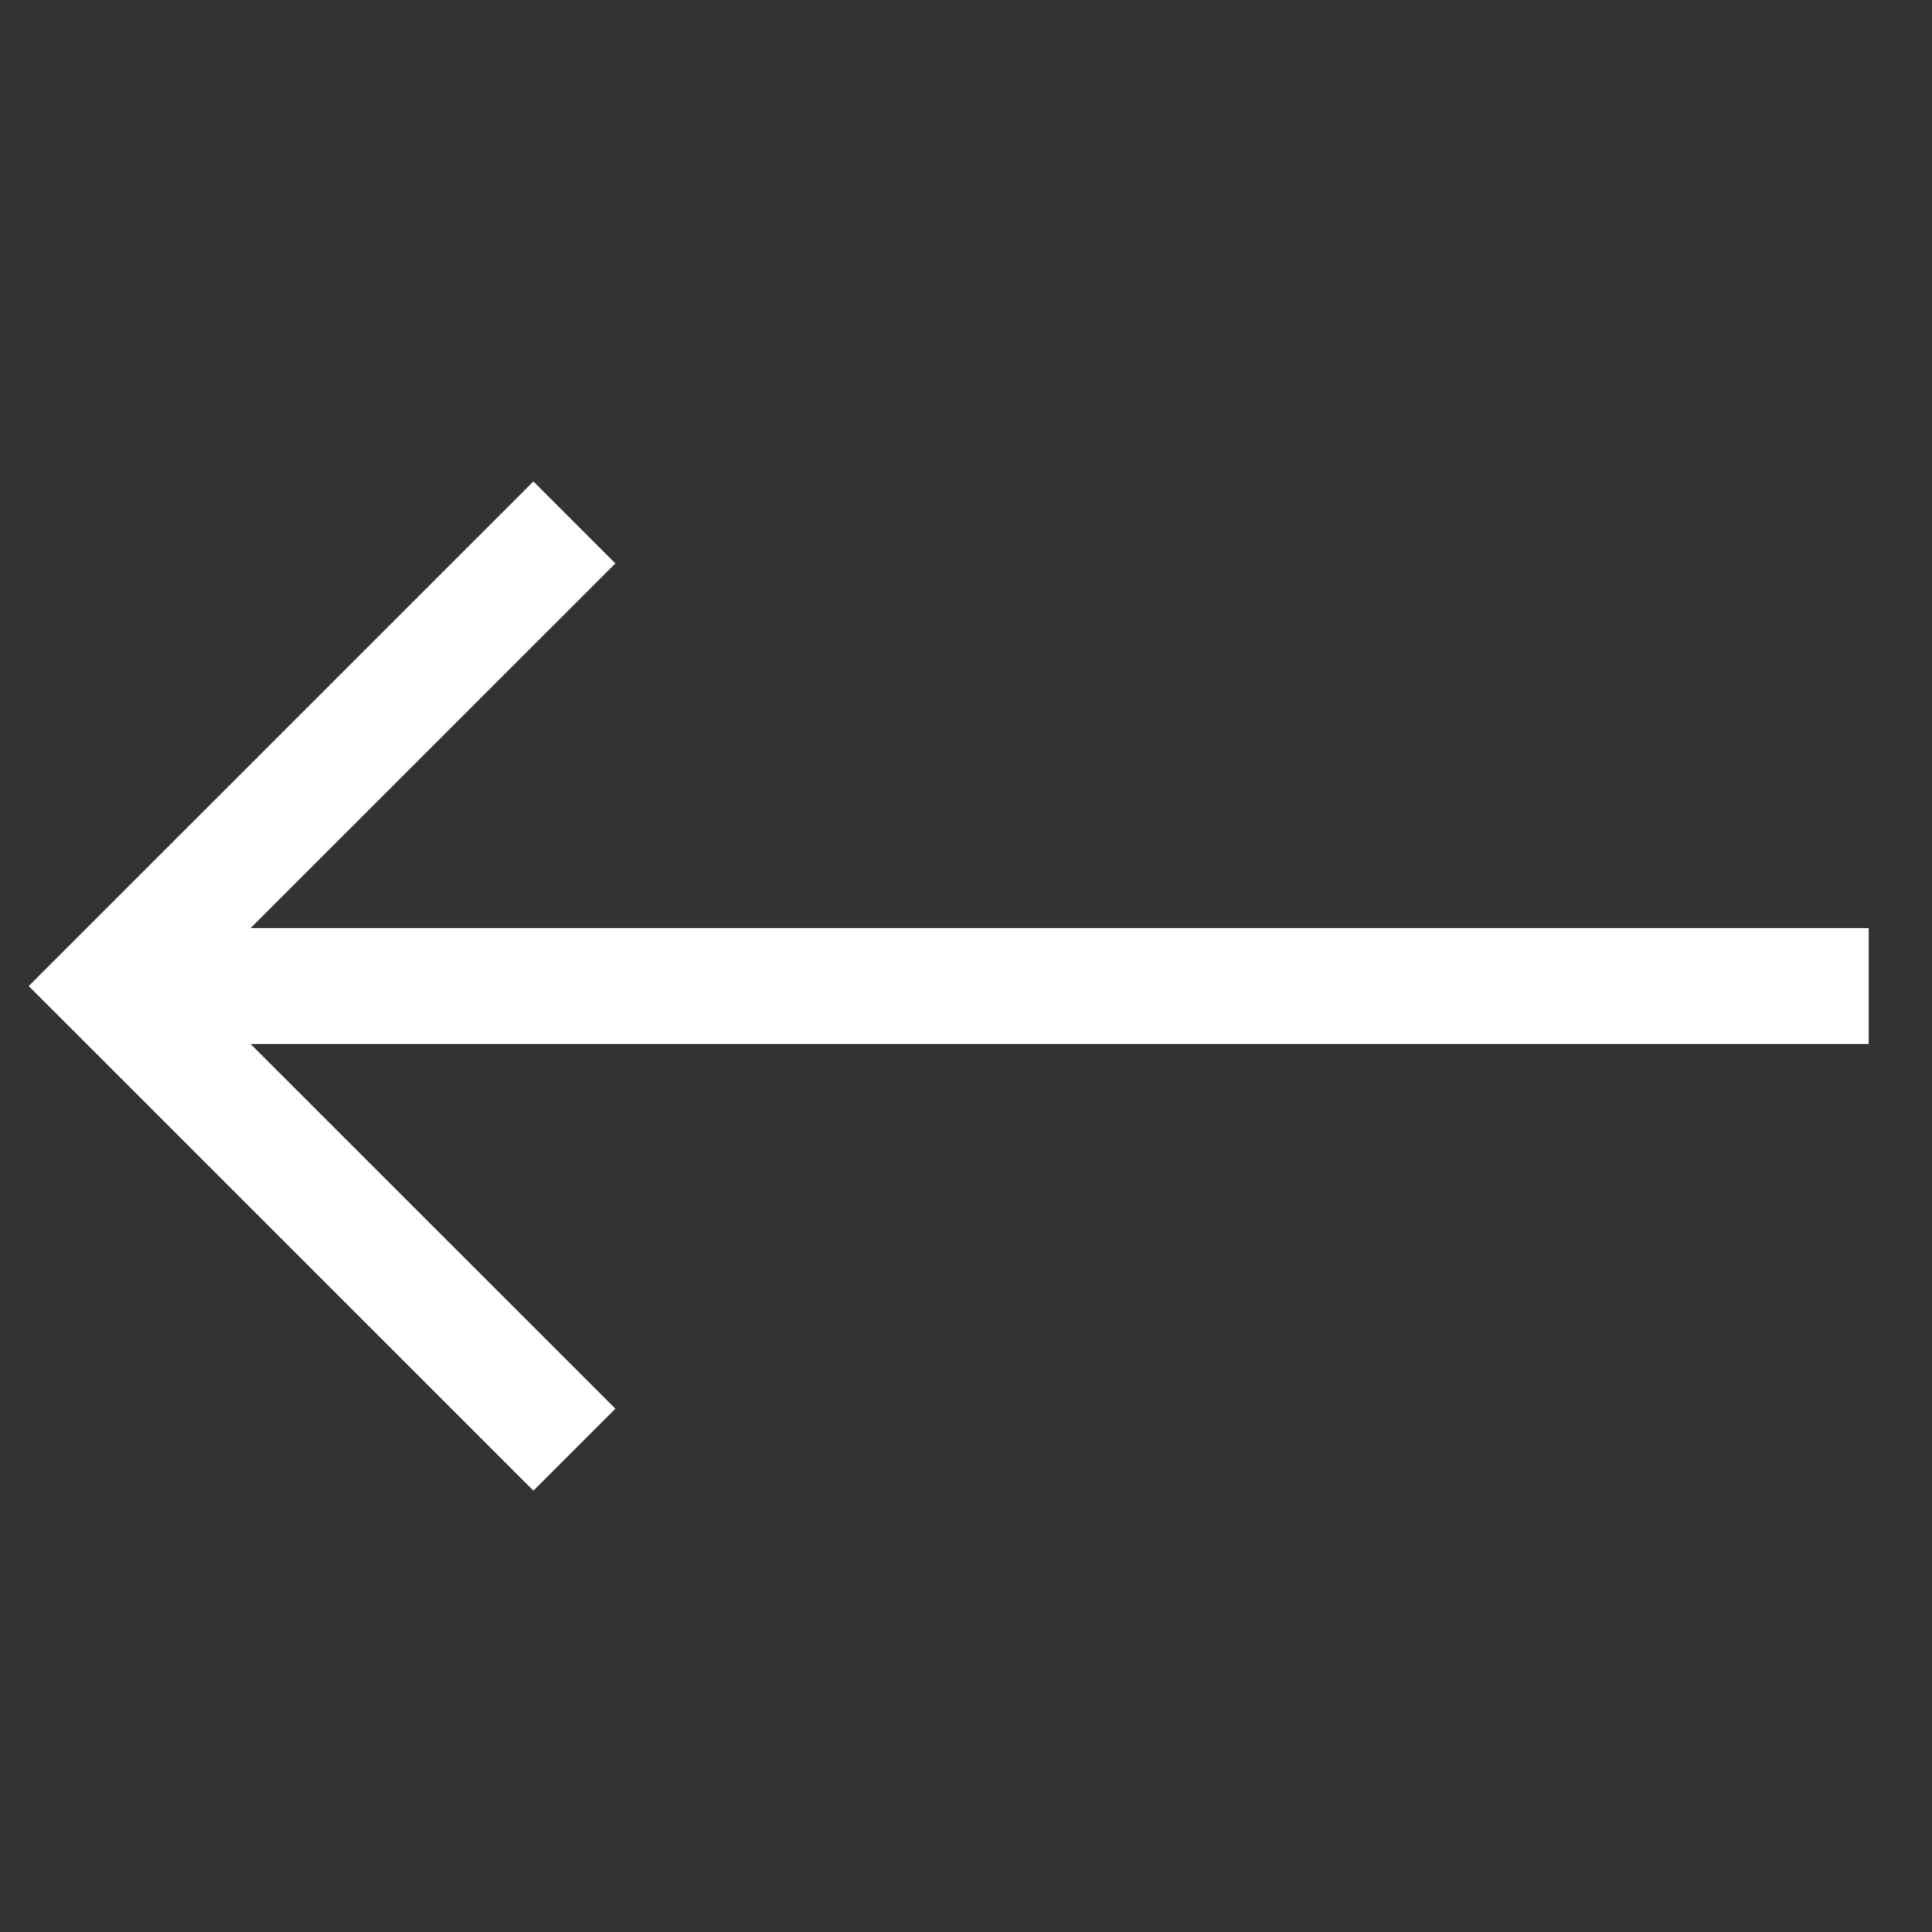 <svg width="21" height="21" viewBox="0 0 21 21" fill="none" xmlns="http://www.w3.org/2000/svg">
<rect x="0" y="0" width="21" height="21" fill="#333333" stroke="none"/>
<g clip-path="url(#clip0)">
<path d="M20.312 11.348L2.724 11.348L6.689 15.312L5.798 16.203L0.312 10.718L5.798 5.233L6.689 6.124L2.724 10.088L20.312 10.088L20.312 11.348Z" fill="white"/>
</g>
<defs>
<clipPath id="clip0">
<rect width="20" height="20" fill="white" transform="translate(20.312 20.718) rotate(-180)"/>
</clipPath>
</defs>
</svg>
